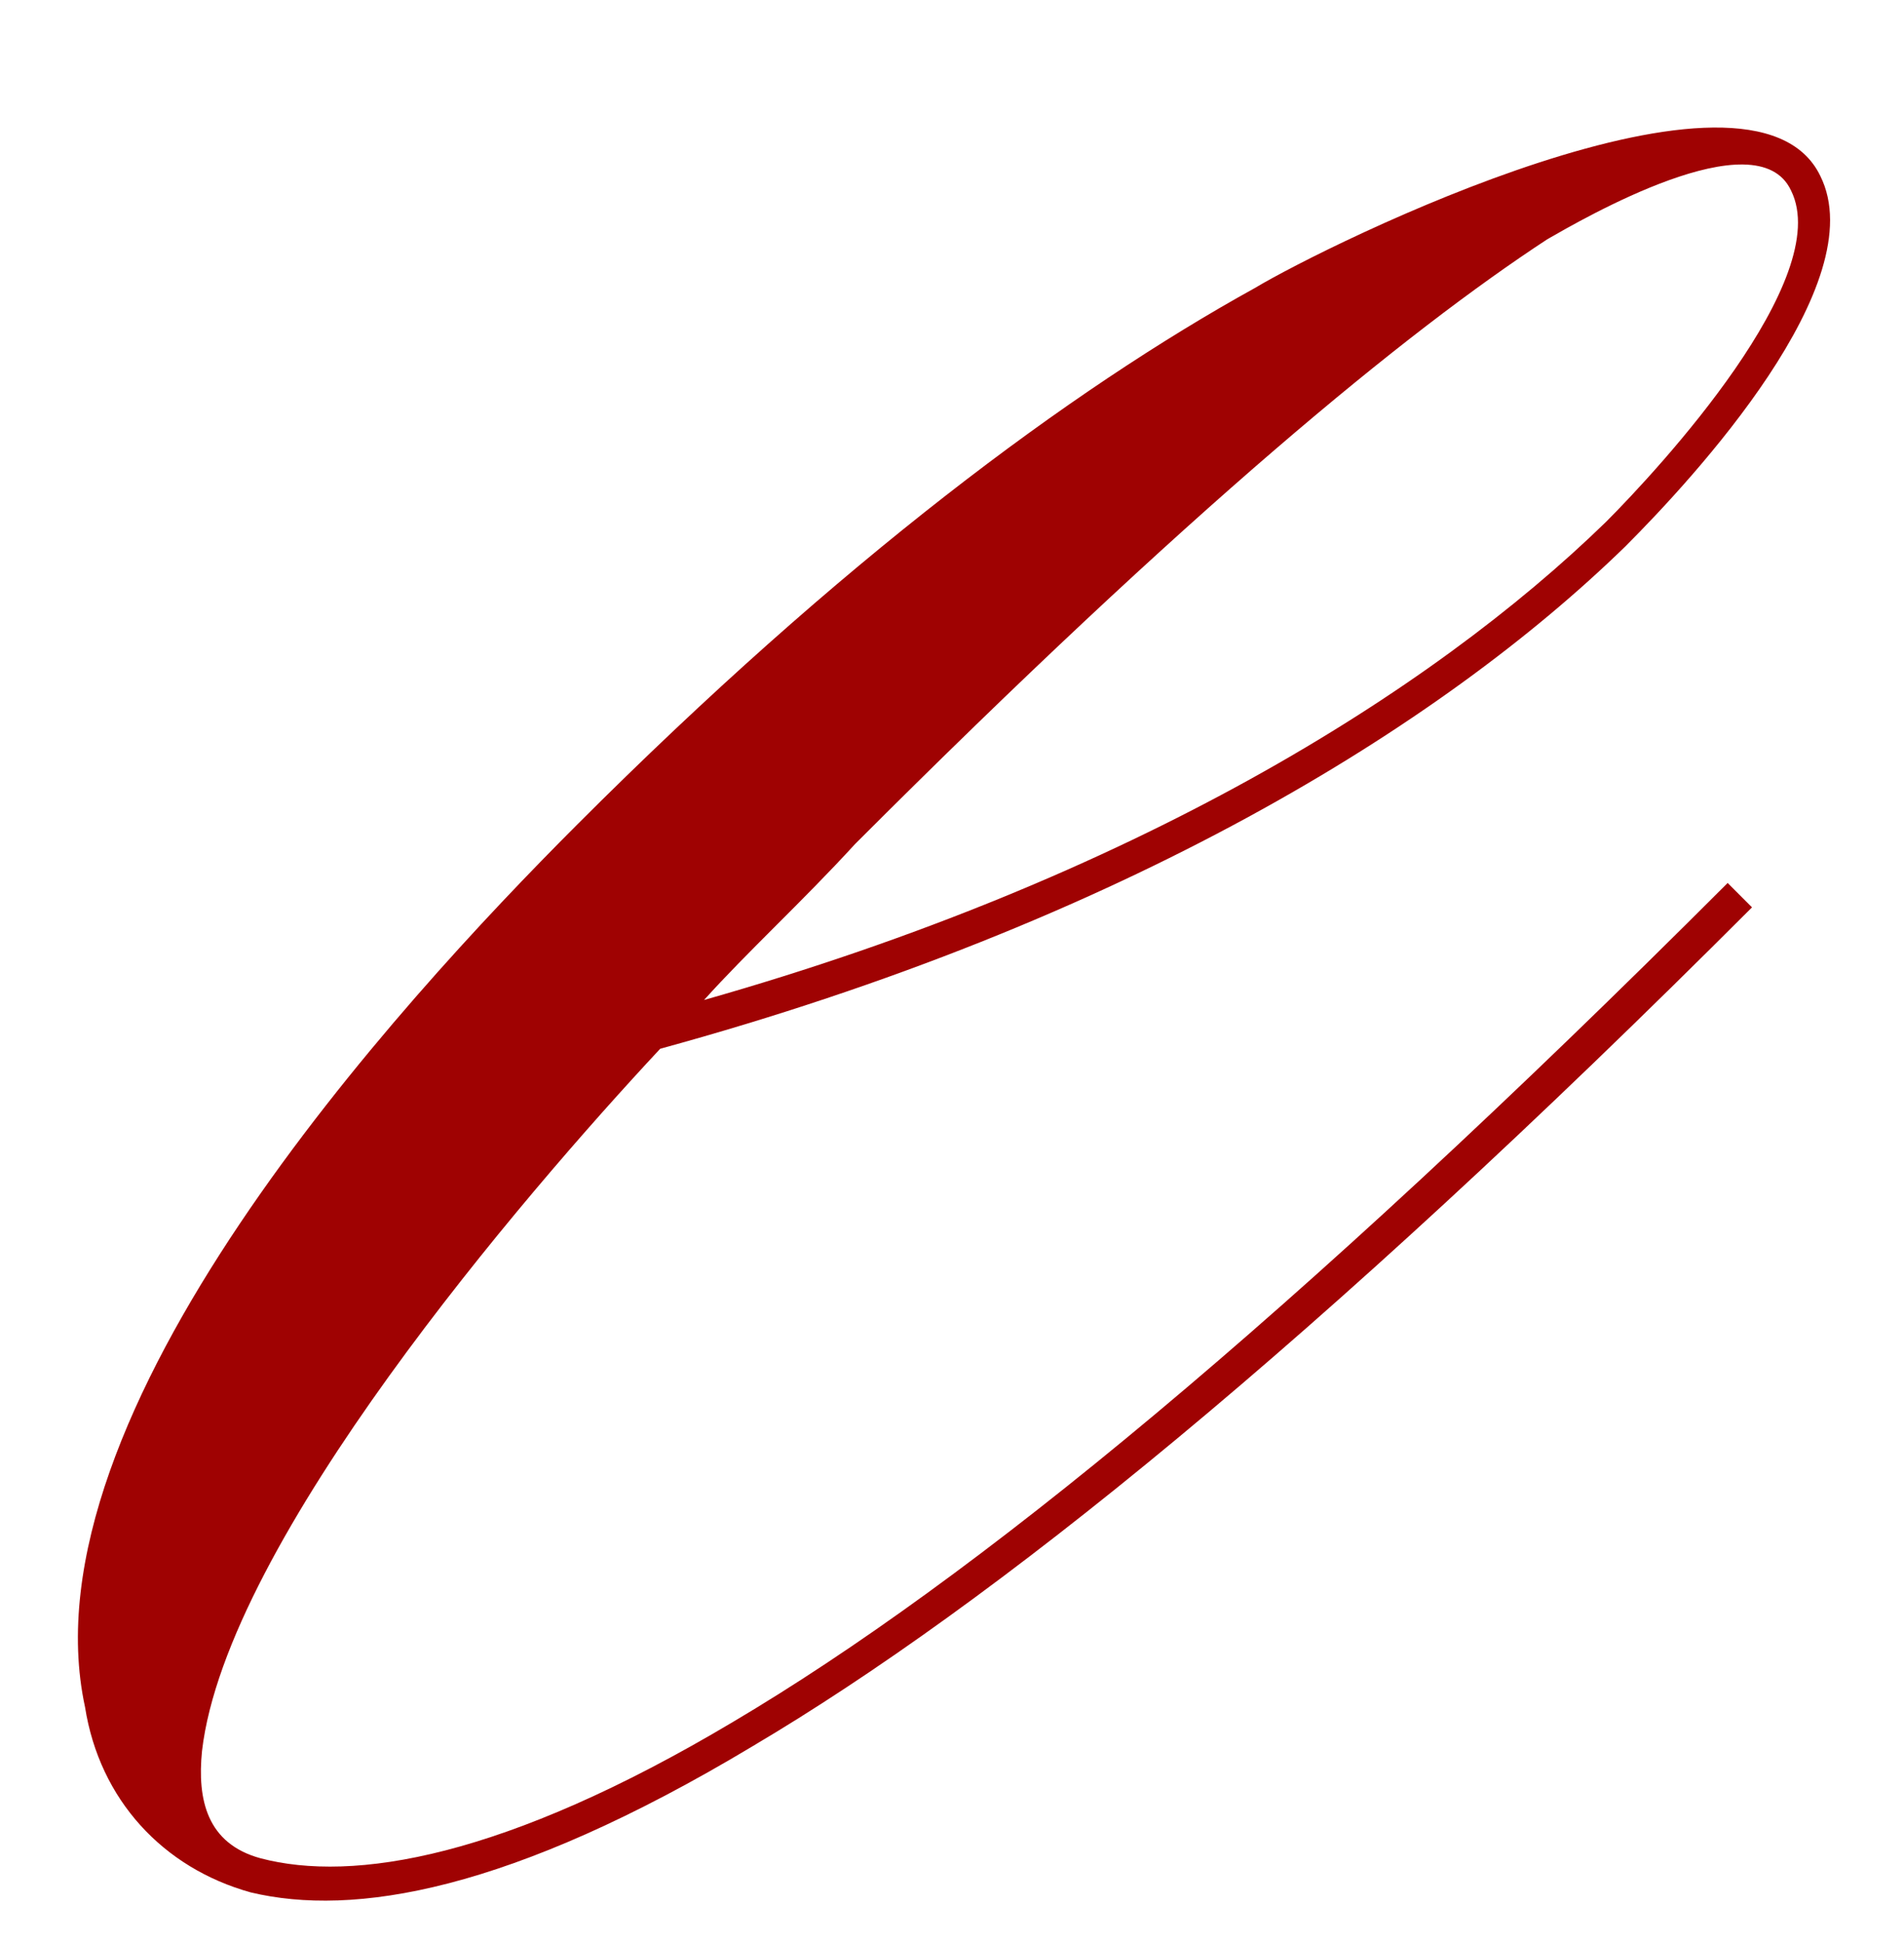 <svg width="50" height="51" viewBox="0 0 50 51" fill="none" xmlns="http://www.w3.org/2000/svg">
<path d="M18.489 26.248C29.753 23.048 37.561 18.184 42.169 13.704C43.577 12.296 48.185 7.304 47.033 5C46.137 3.08 41.529 5.768 40.633 6.28C36.921 8.712 31.289 13.32 22.457 22.152C21.049 23.688 19.641 24.968 18.489 26.248ZM6.841 48.776C9.273 49.416 13.241 48.776 19.257 45.192C25.529 41.48 33.849 34.696 45.369 23.176L46.009 23.816C34.489 35.336 26.041 42.12 19.769 45.832C13.369 49.672 9.273 50.312 6.585 49.672C4.281 49.032 2.617 47.24 2.233 44.808C0.569 37.128 10.425 26.376 15.161 21.64C22.073 14.728 28.089 10.248 32.953 7.56C34.873 6.408 46.009 0.904 47.801 4.616C49.209 7.432 44.473 12.552 42.681 14.344C37.817 19.08 29.497 24.2 17.337 27.528C13.753 31.368 5.945 40.456 5.305 45.96C5.177 47.24 5.433 48.392 6.841 48.776Z" fill="#9F0202"/>
</svg>
